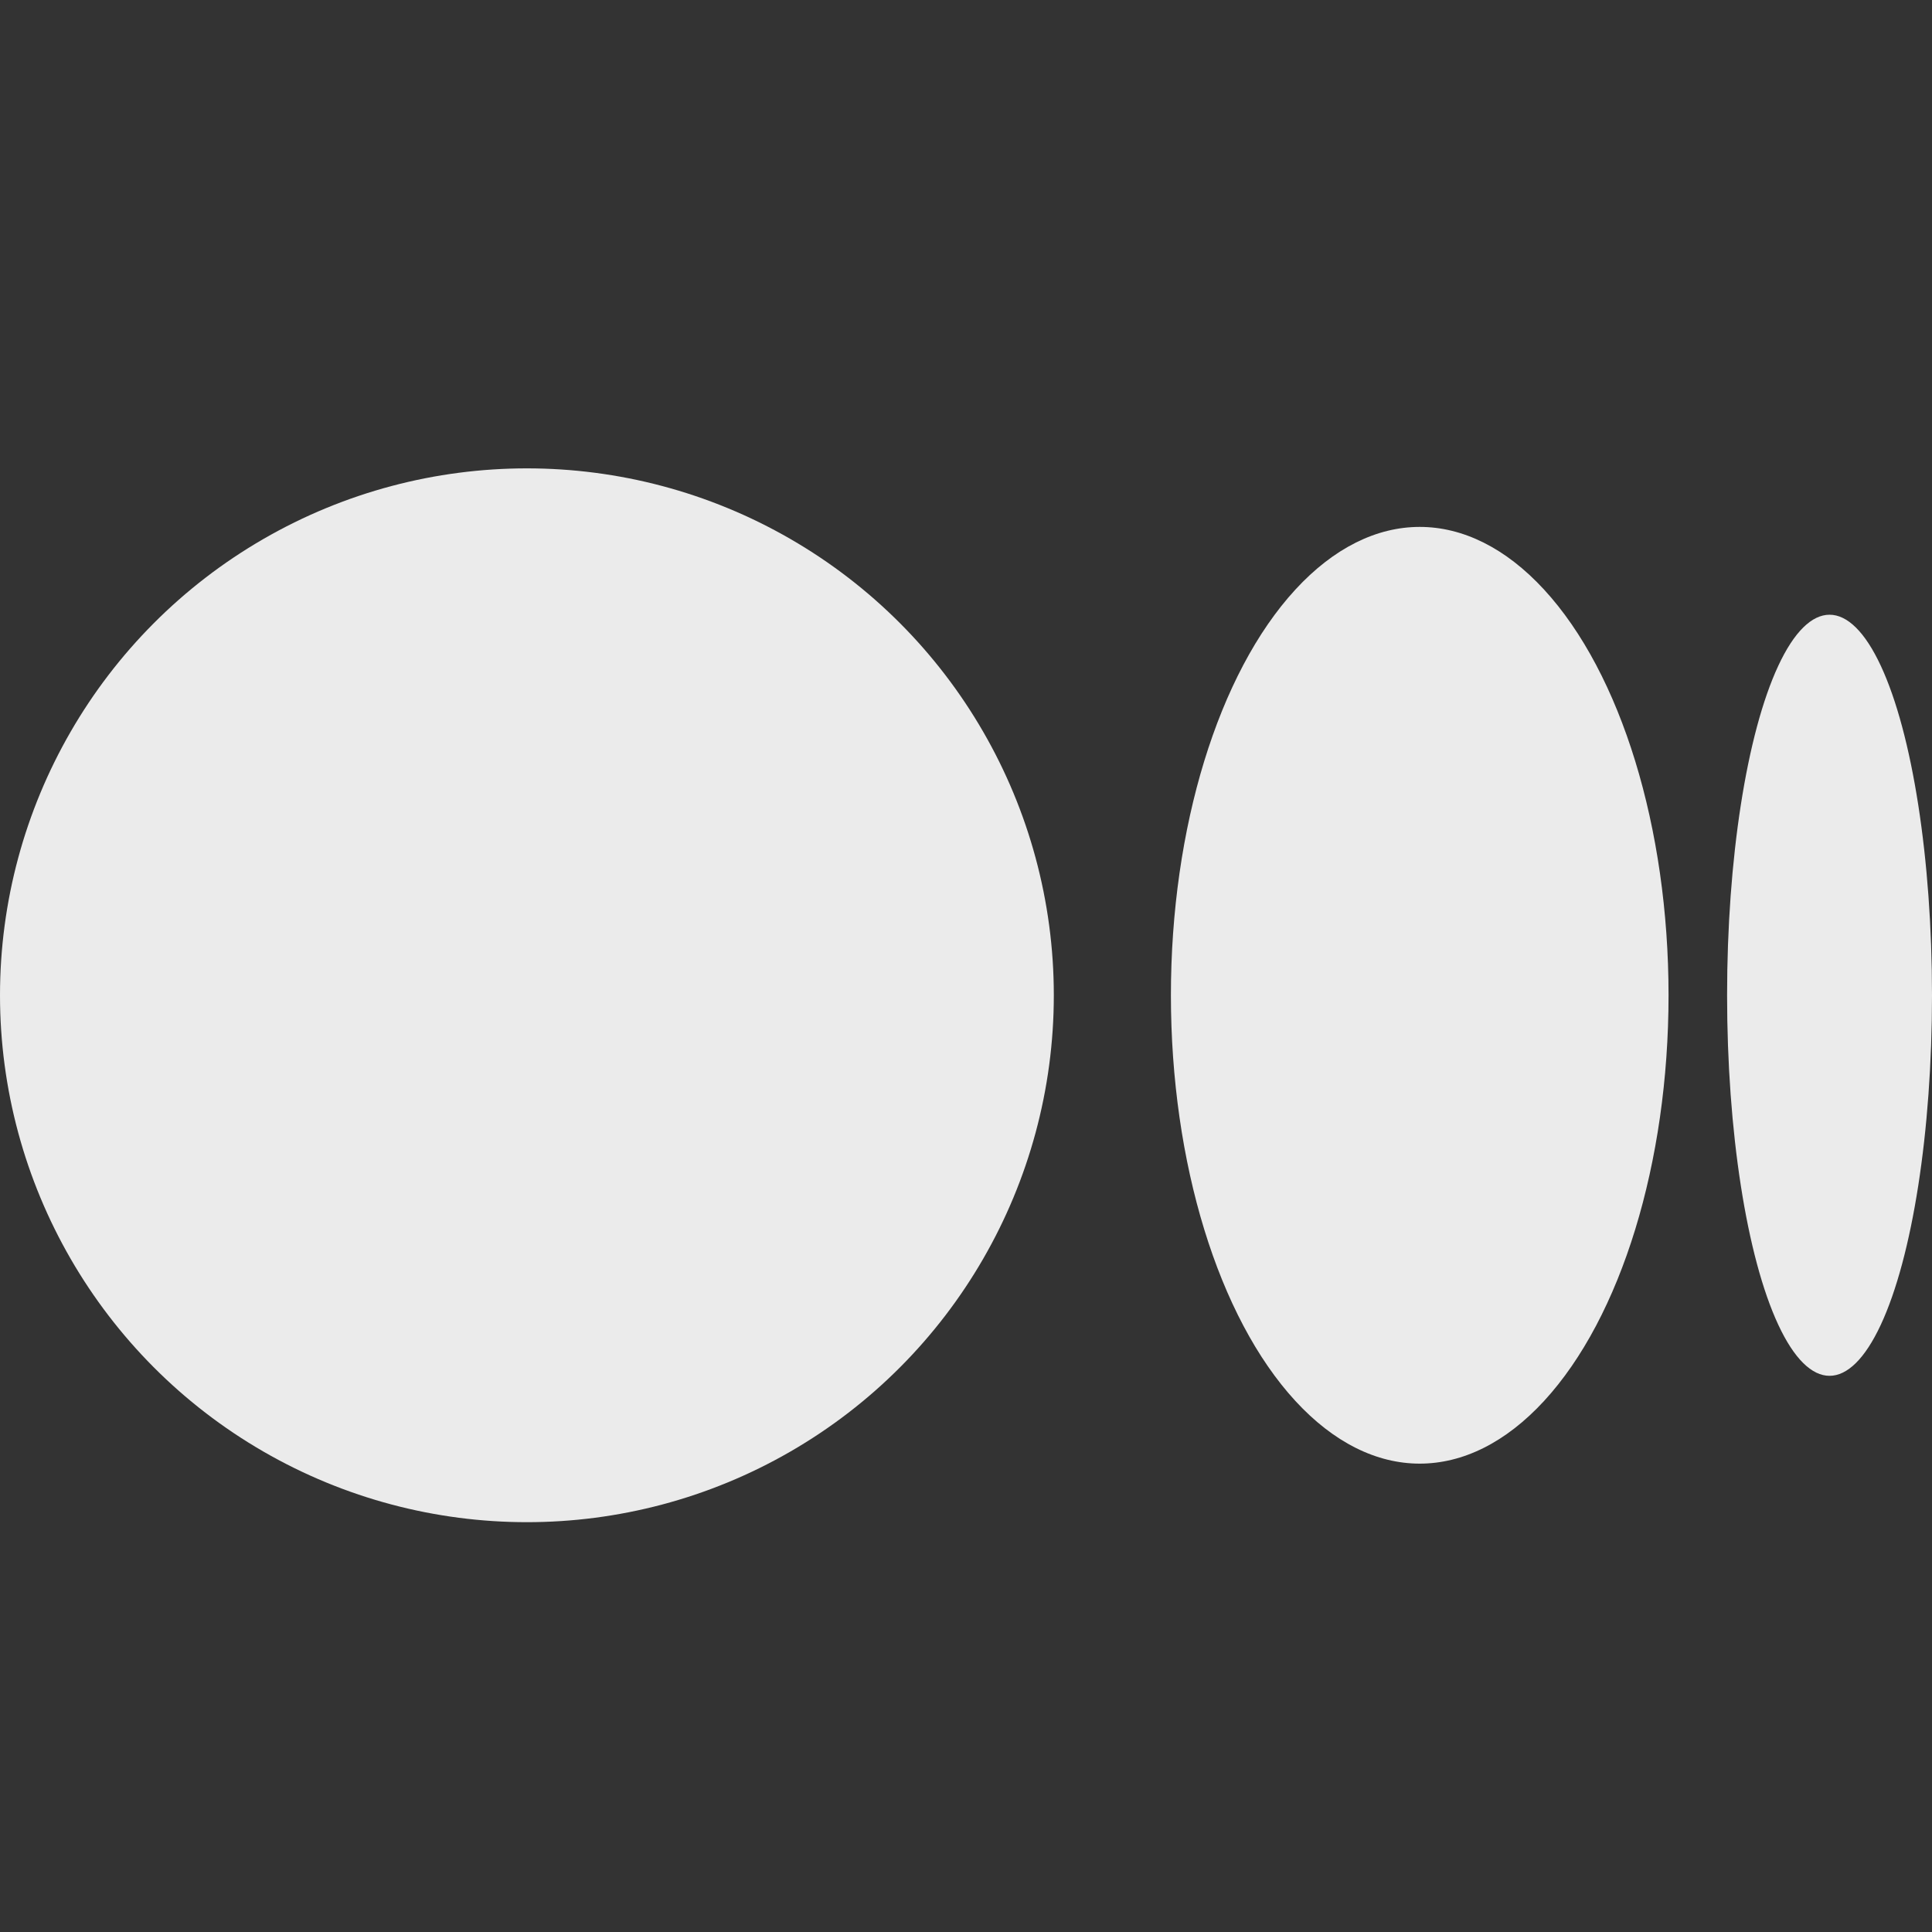<?xml version="1.0" encoding="UTF-8" standalone="no"?><!-- Generator: Gravit.io --><svg xmlns="http://www.w3.org/2000/svg" xmlns:xlink="http://www.w3.org/1999/xlink" style="isolation:isolate" viewBox="0 0 66 66" width="66pt" height="66pt"><rect x="0" y="0" width="66" height="66" fill="#333333" stroke="none"/><defs><clipPath id="_clipPath_RBuxUrwNOdAokjcqiyqMYAUKR1C1Phvv"><rect width="66" height="66"/></clipPath></defs><g clip-path="url(#_clipPath_RBuxUrwNOdAokjcqiyqMYAUKR1C1Phvv)"><rect width="66" height="66" style="fill:rgb(0,0,0)" fill-opacity="0"/><circle vector-effect="non-scaling-stroke" cx="18" cy="34" r="18" fill="rgb(235,235,235)"/><ellipse vector-effect="non-scaling-stroke" cx="48.5" cy="34" rx="8.5" ry="16" fill="rgb(235,235,235)"/><ellipse vector-effect="non-scaling-stroke" cx="62.5" cy="34" rx="3.5" ry="13" fill="rgb(235,235,235)"/></g></svg>